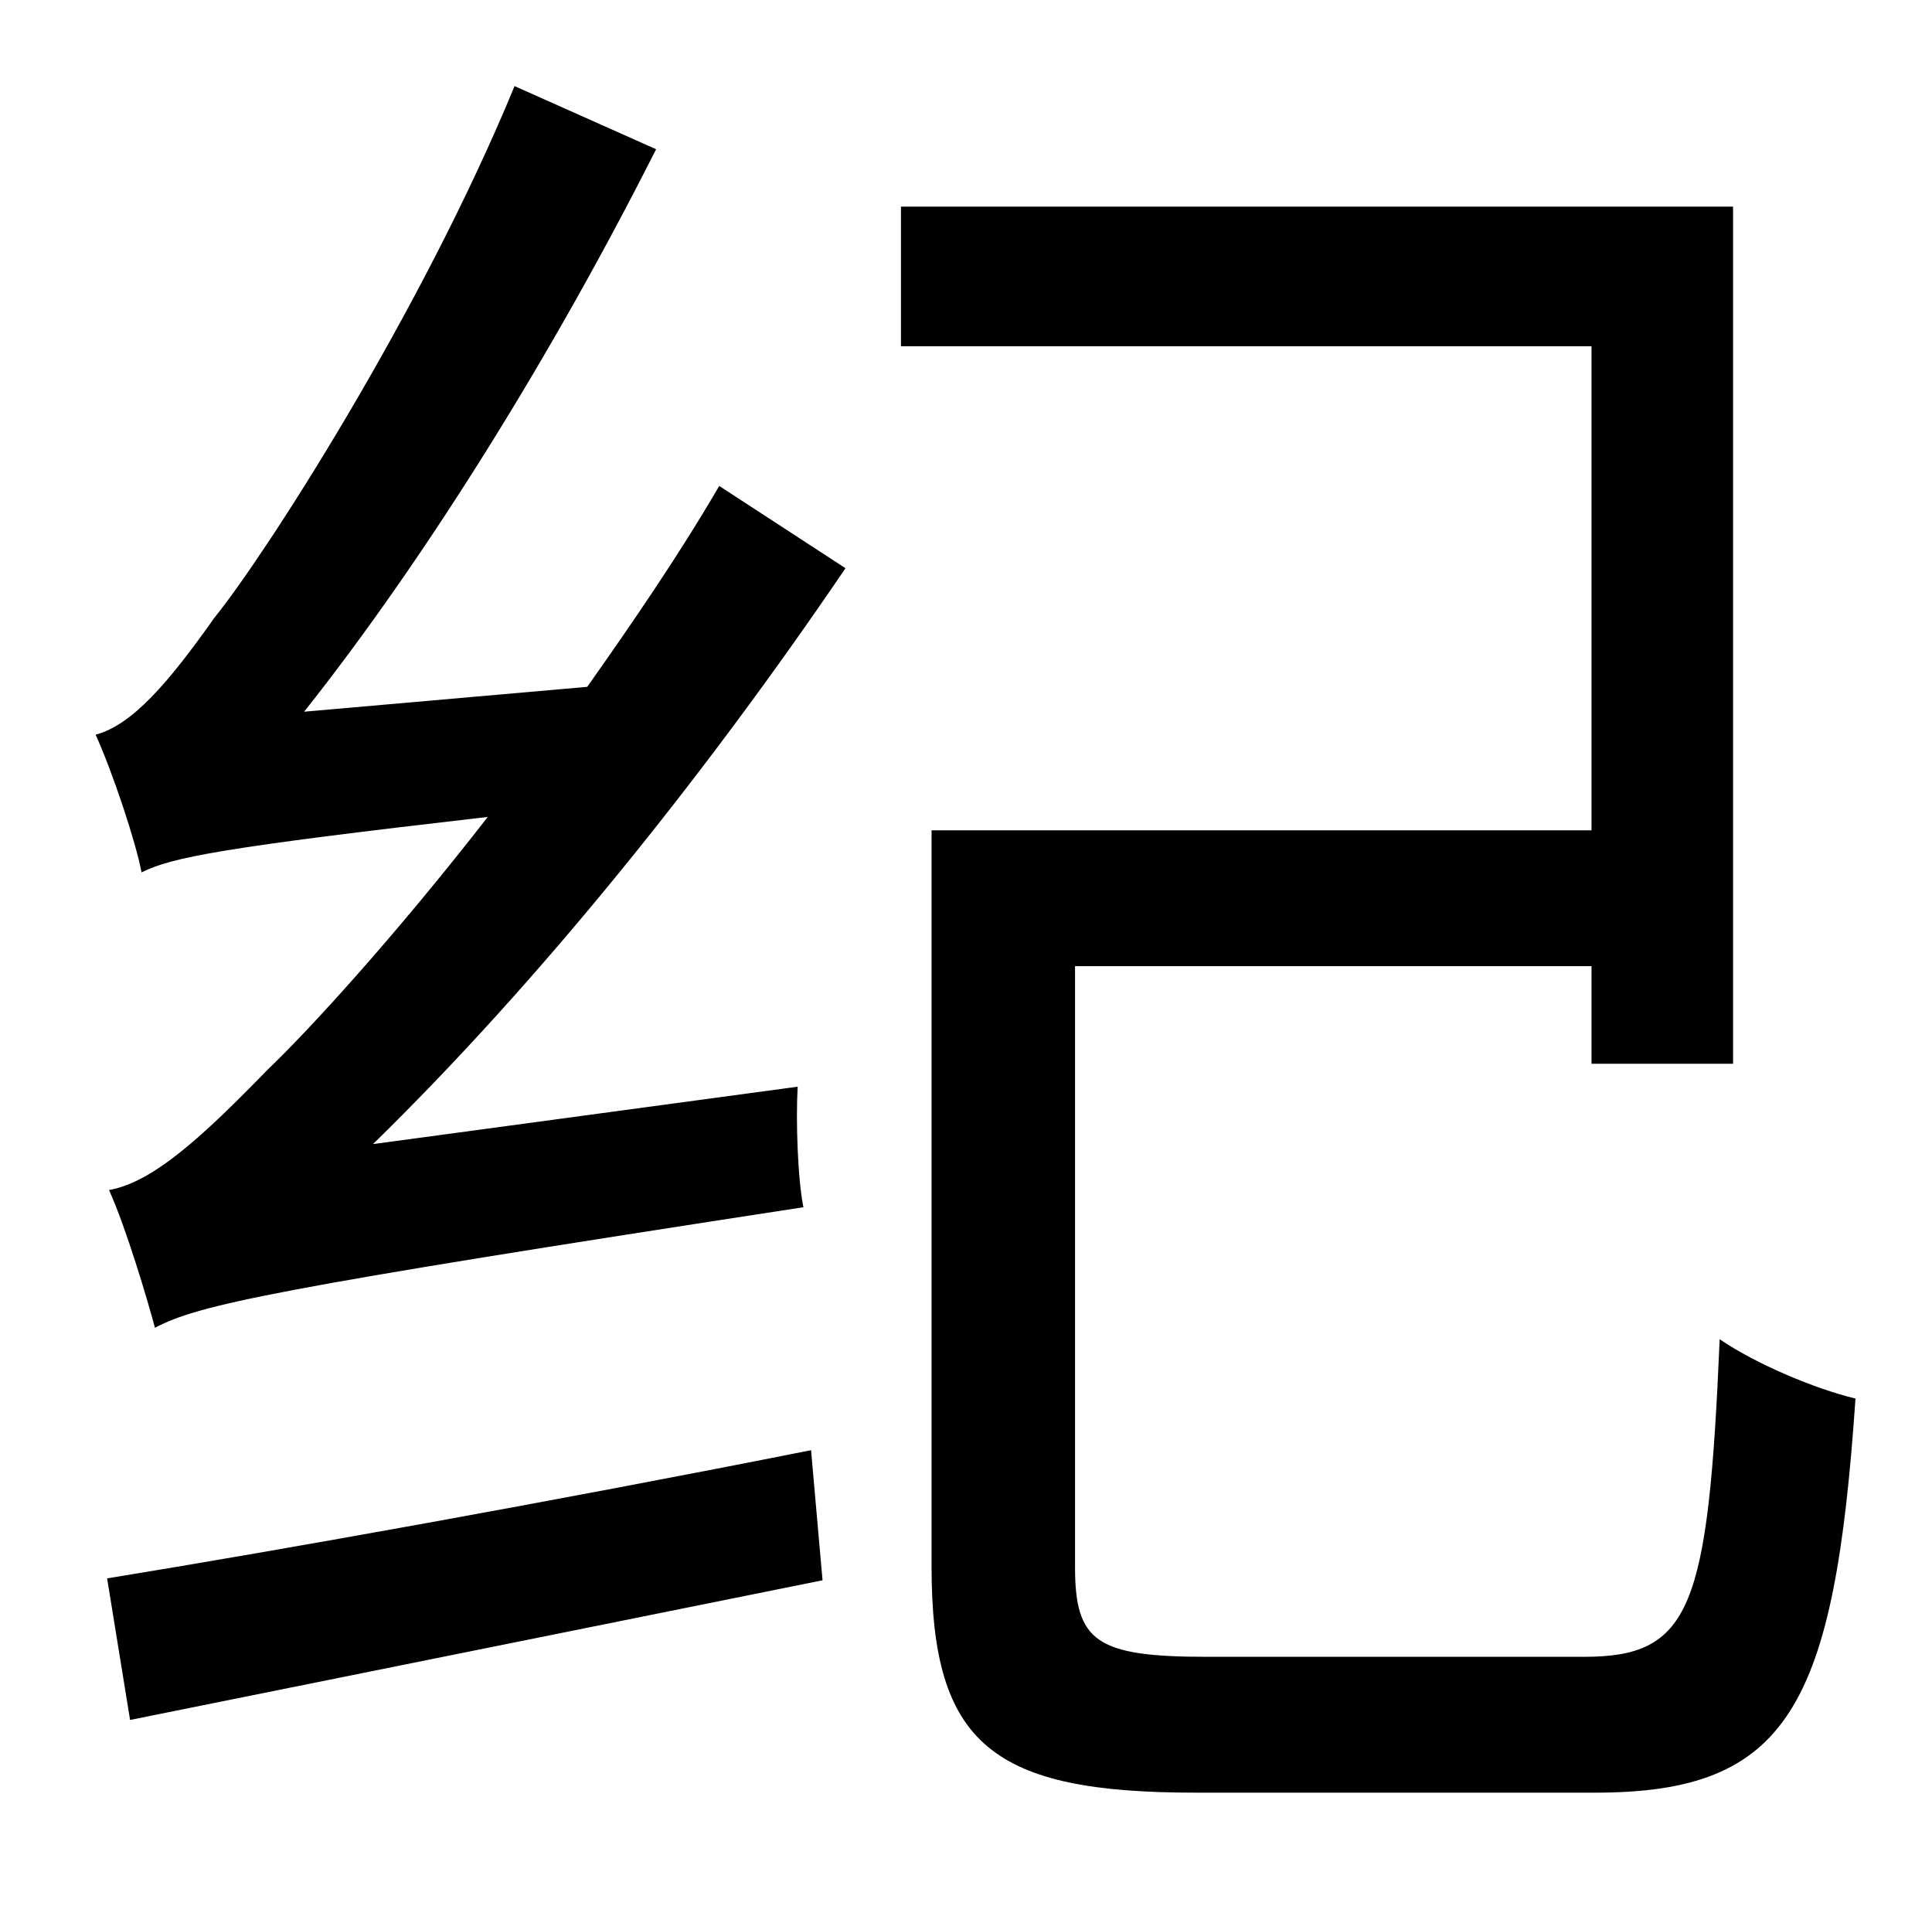 <?xml version="1.0" standalone="no"?>
<!DOCTYPE svg PUBLIC "-//W3C//DTD SVG 1.1//EN" "http://www.w3.org/Graphics/SVG/1.1/DTD/svg11.dtd" >
<svg xmlns="http://www.w3.org/2000/svg" xmlns:xlink="http://www.w3.org/1999/xlink" version="1.1" viewBox="-10 0 1010 1000">
   <path fill="currentColor"
d="M58 899l-12 -74c92 -15 232 -40 368 -67l6 68c-129 26 -263 53 -362 73zM149 372l148 -13c24 -34 48 -69 69 -105l66 43c-74 109 -160 216 -247 301l222 -30c-1 18 0 48 3 63c-280 43 -316 51 -339 63c-4 -15 -15 -52 -24 -72c23 -4 49 -28 83 -63
c21 -20 66 -69 115 -132c-139 16 -165 21 -181 29c-3 -16 -15 -52 -24 -72c19 -5 38 -27 62 -61c26 -32 108 -159 157 -278l74 33c-53 105 -119 212 -184 294zM621 866h197c56 0 65 -25 71 -166c19 13 50 26 71 31c-11 161 -35 206 -136 206h-209c-106 0 -138 -25 -138 -118
v-385h345v-253h-361v-73h435v448h-74v-51h-270v314c0 39 11 47 69 47z" />
</svg>
